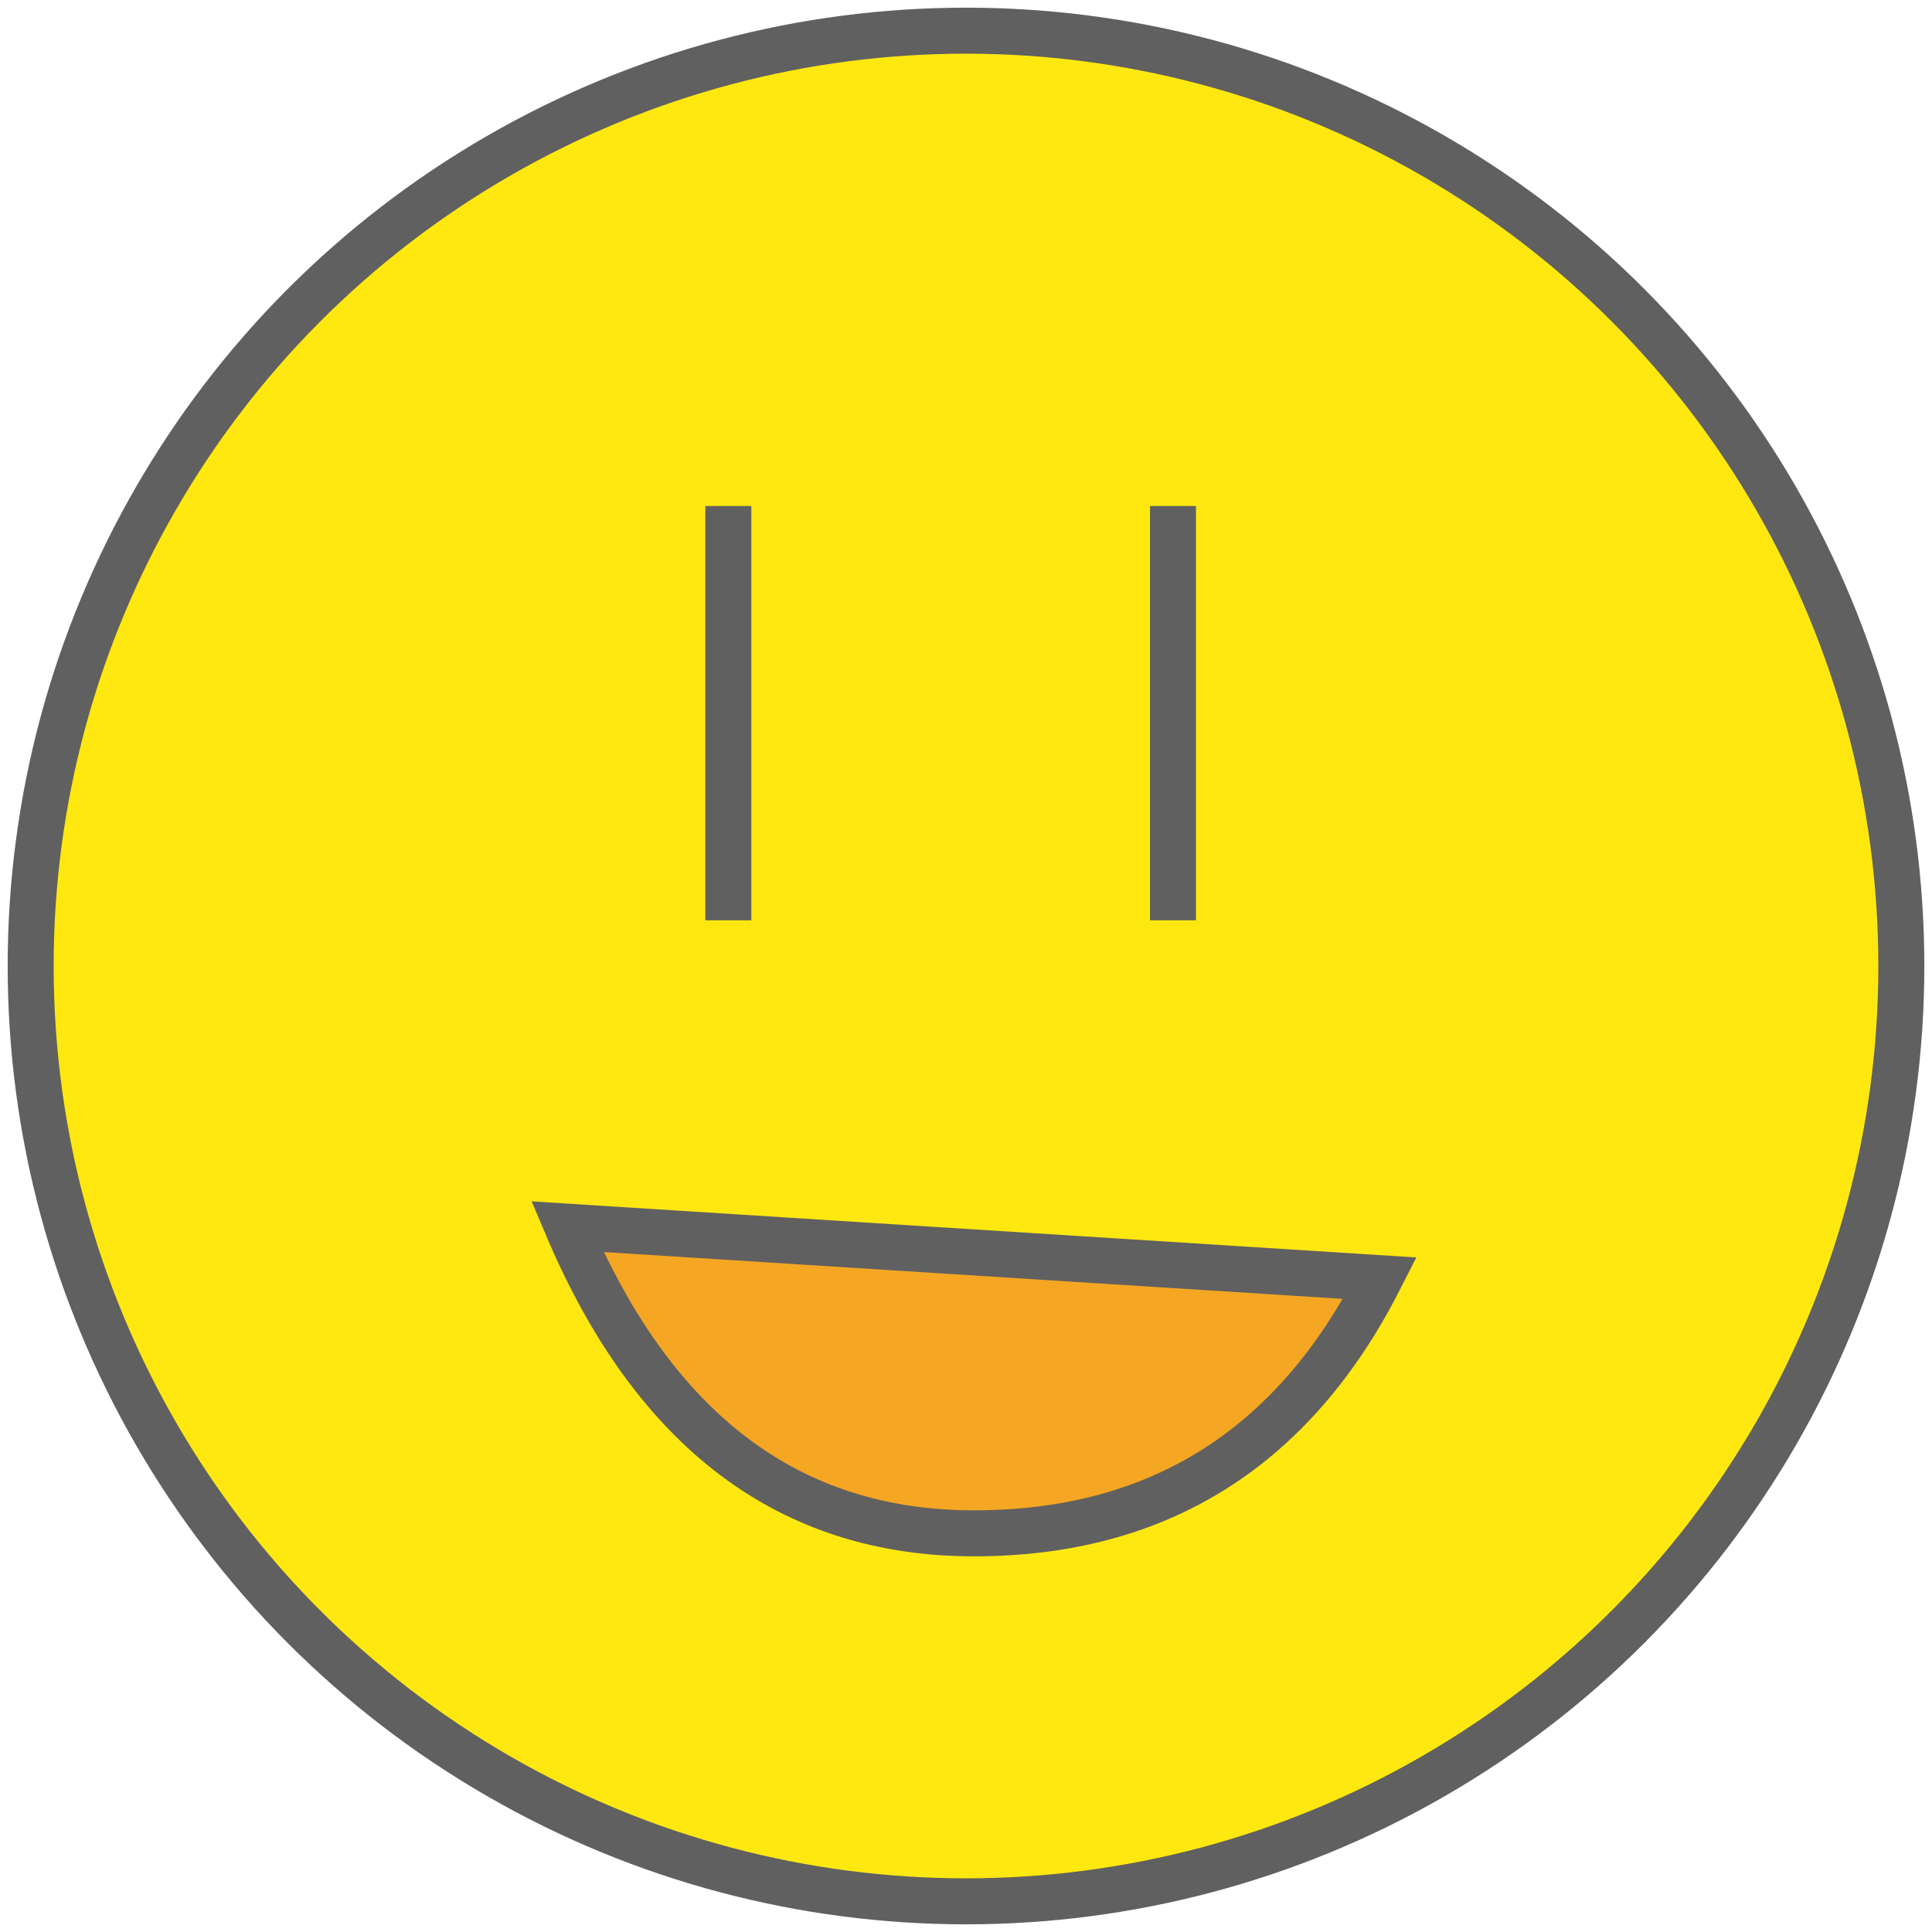 <?xml version="1.0" encoding="UTF-8"?>
<svg width="126px" height="126px" viewBox="0 0 126 126" version="1.1" xmlns="http://www.w3.org/2000/svg" xmlns:xlink="http://www.w3.org/1999/xlink">
    <!-- Generator: Sketch 49.3 (51167) - http://www.bohemiancoding.com/sketch -->
    <title>perfect_mood</title>
    <desc>Created with Sketch.</desc>
    <defs></defs>
    <g id="Page-1" stroke="none" stroke-width="1" fill="none" fill-rule="evenodd">
        <g id="Daily" transform="translate(-125, -153)" stroke="#606060" stroke-width="3">
            <g id="Mood-Button" transform="translate(127, 155)">
                <g id="perfect_mood">
                    <circle id="Oval" fill="#FFE810" cx="61" cy="61" r="61"></circle>
                    <path d="M45.5,32.5 L45.5,56.521" id="Line" stroke-linecap="square"></path>
                    <path d="M74.5,32.5 L74.5,56.521" id="Line-Copy" stroke-linecap="square"></path>
                    <path d="M35,78 C40.652,91.333 49.491,98 61.515,98 C73.539,98 82.367,92.453 88,81.359 L35,78 Z" id="Path-2" fill="#F5A623"></path>
                </g>
            </g>
        </g>
    </g>
</svg>